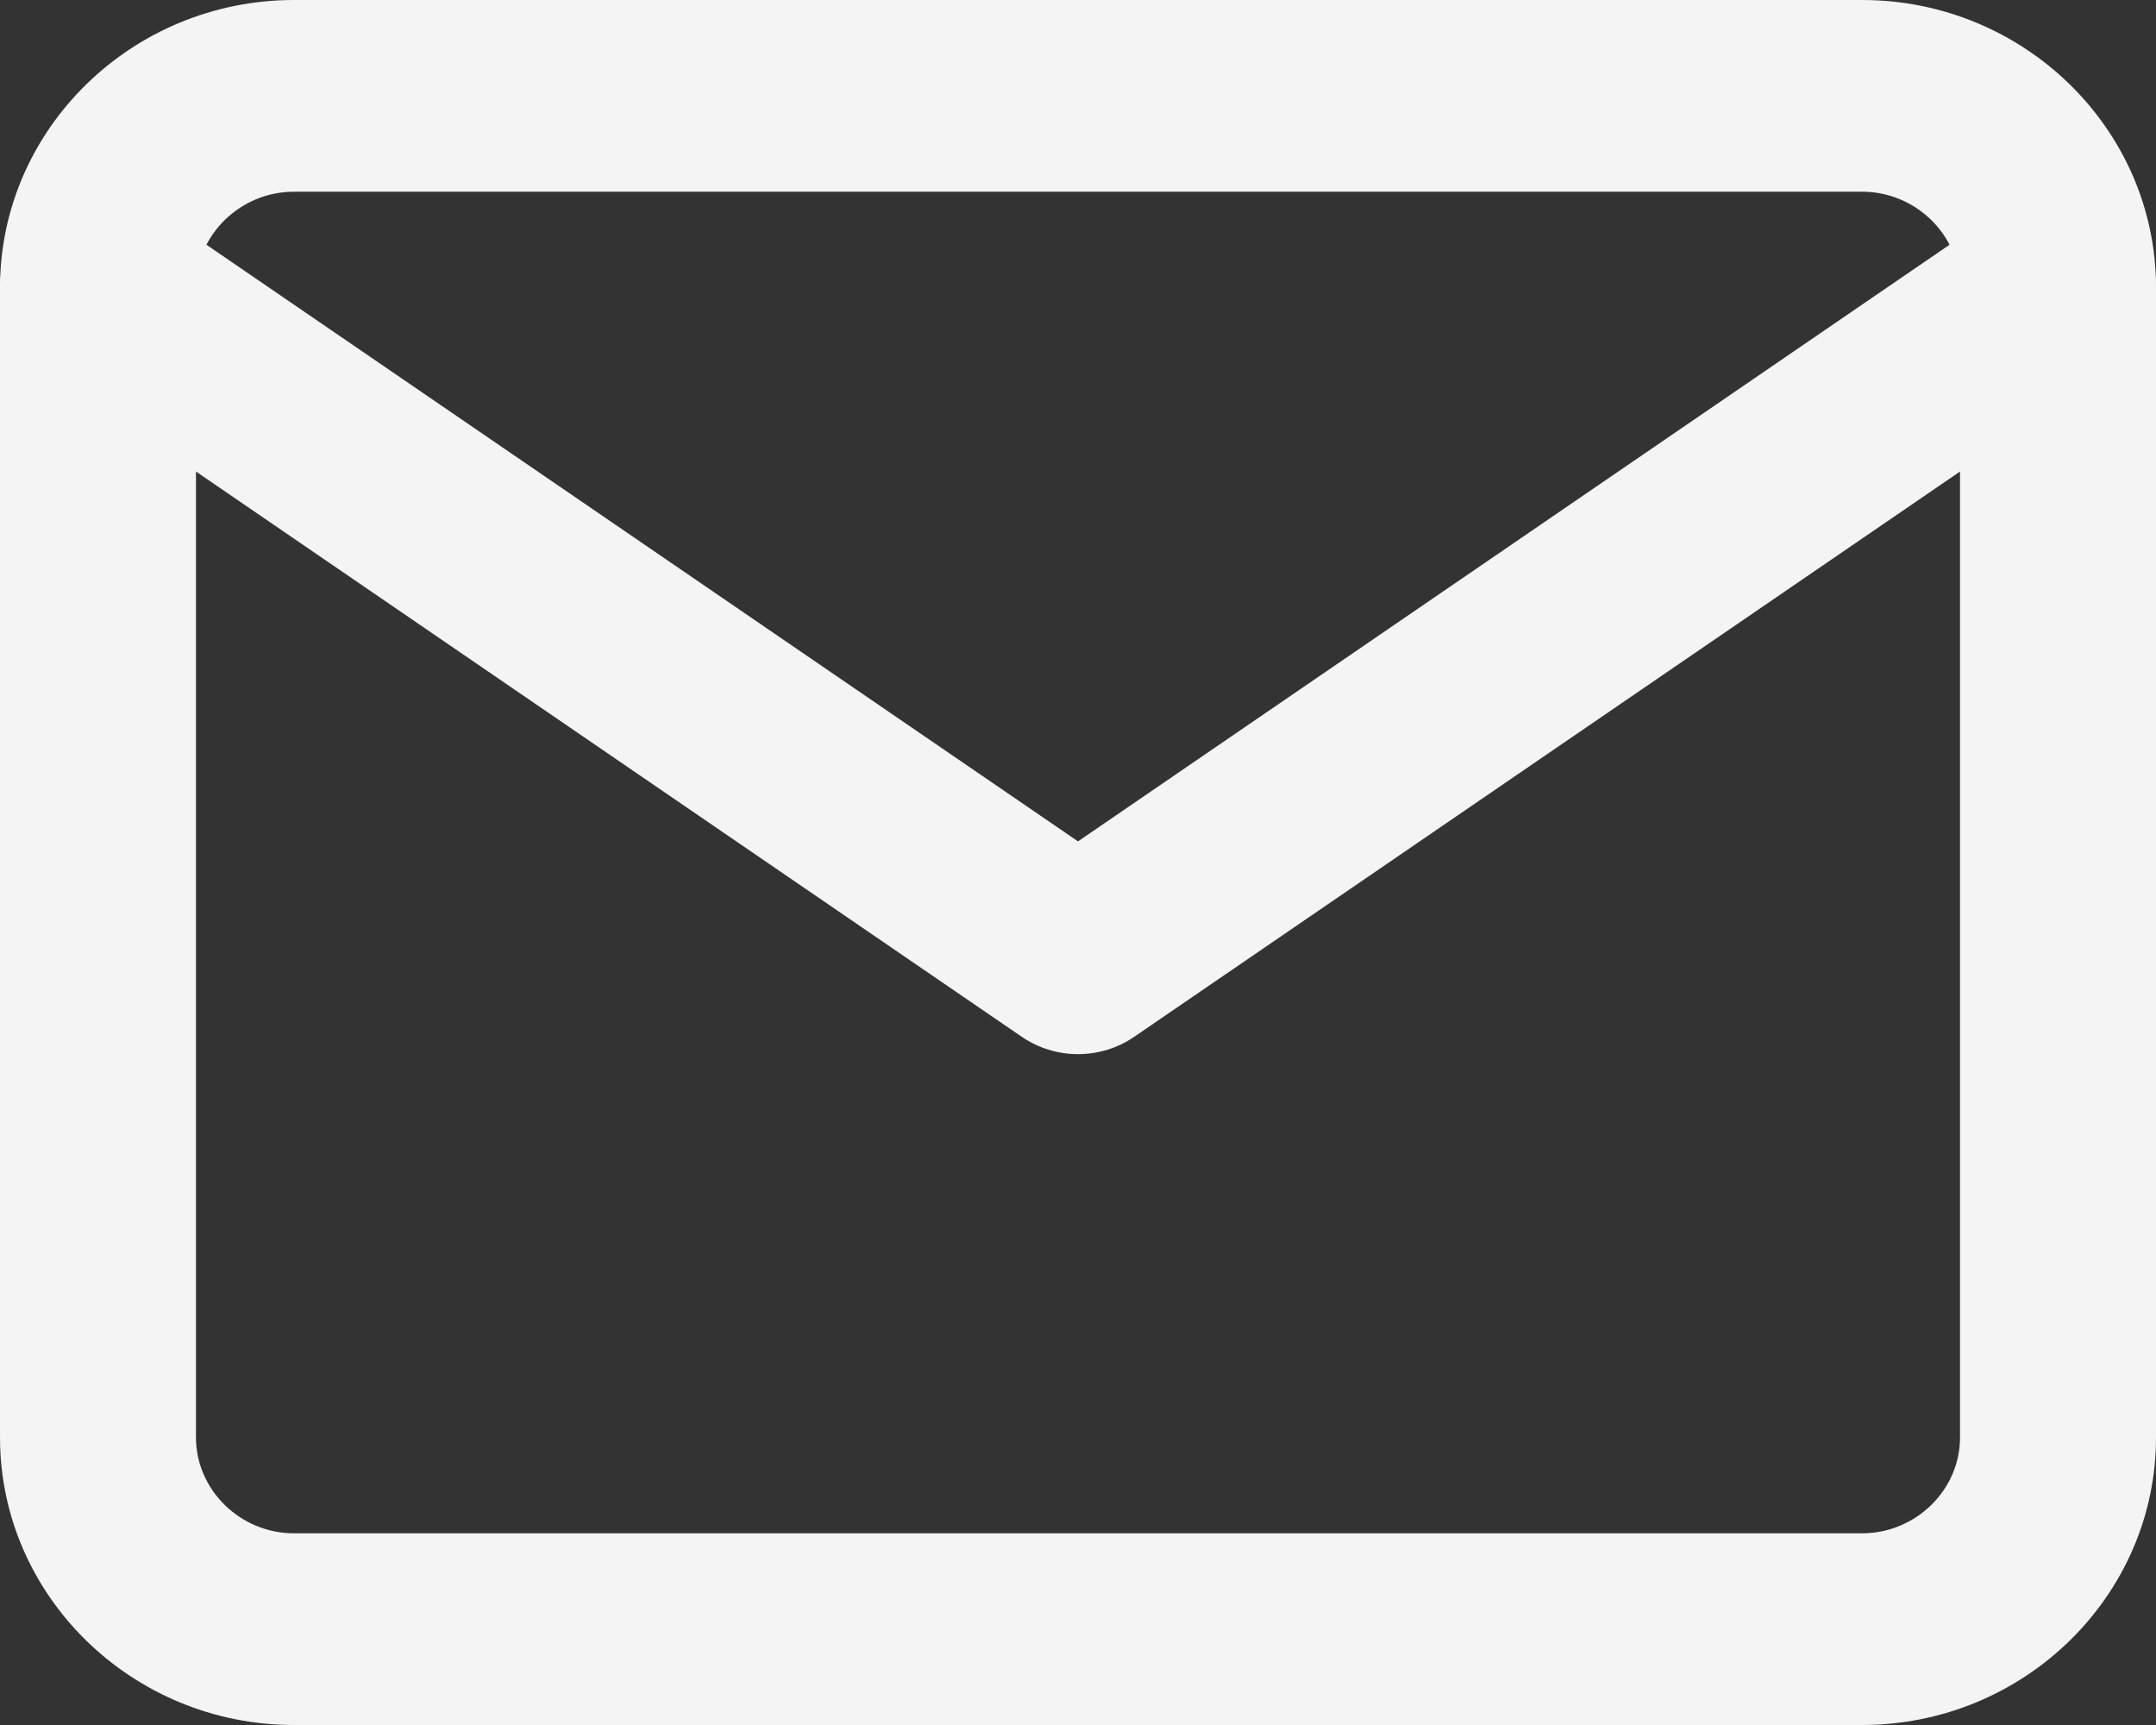 <svg width="20" height="16" viewBox="0 0 20 16" fill="none" xmlns="http://www.w3.org/2000/svg">
<rect x="0" y="0" width="20" height="16" fill="#333333" stroke="none"/>
<path fill-rule="evenodd" clip-rule="evenodd" d="M2.727 1.778C2.229 1.778 1.818 2.18 1.818 2.667V13.333C1.818 13.82 2.229 14.222 2.727 14.222H17.273C17.771 14.222 18.182 13.82 18.182 13.333V2.667C18.182 2.18 17.771 1.778 17.273 1.778H2.727ZM7.44347e-05 2.667C7.44347e-05 1.198 1.225 0 2.727 0H17.273C18.775 0 20 1.198 20 2.667V13.333C20 14.802 18.775 16 17.273 16H2.727C1.225 16 7.44347e-05 14.802 7.44347e-05 13.333V2.667Z" fill="#F4F4F4"/>
<path fill-rule="evenodd" clip-rule="evenodd" d="M0.164 2.157C0.452 1.755 1.019 1.657 1.43 1.938L10 7.804L18.57 1.938C18.981 1.657 19.548 1.755 19.836 2.157C20.123 2.559 20.023 3.113 19.612 3.395L10.521 9.617C10.208 9.831 9.792 9.831 9.479 9.617L0.388 3.395C-0.023 3.113 -0.124 2.559 0.164 2.157Z" fill="#F4F4F4"/>
</svg>

